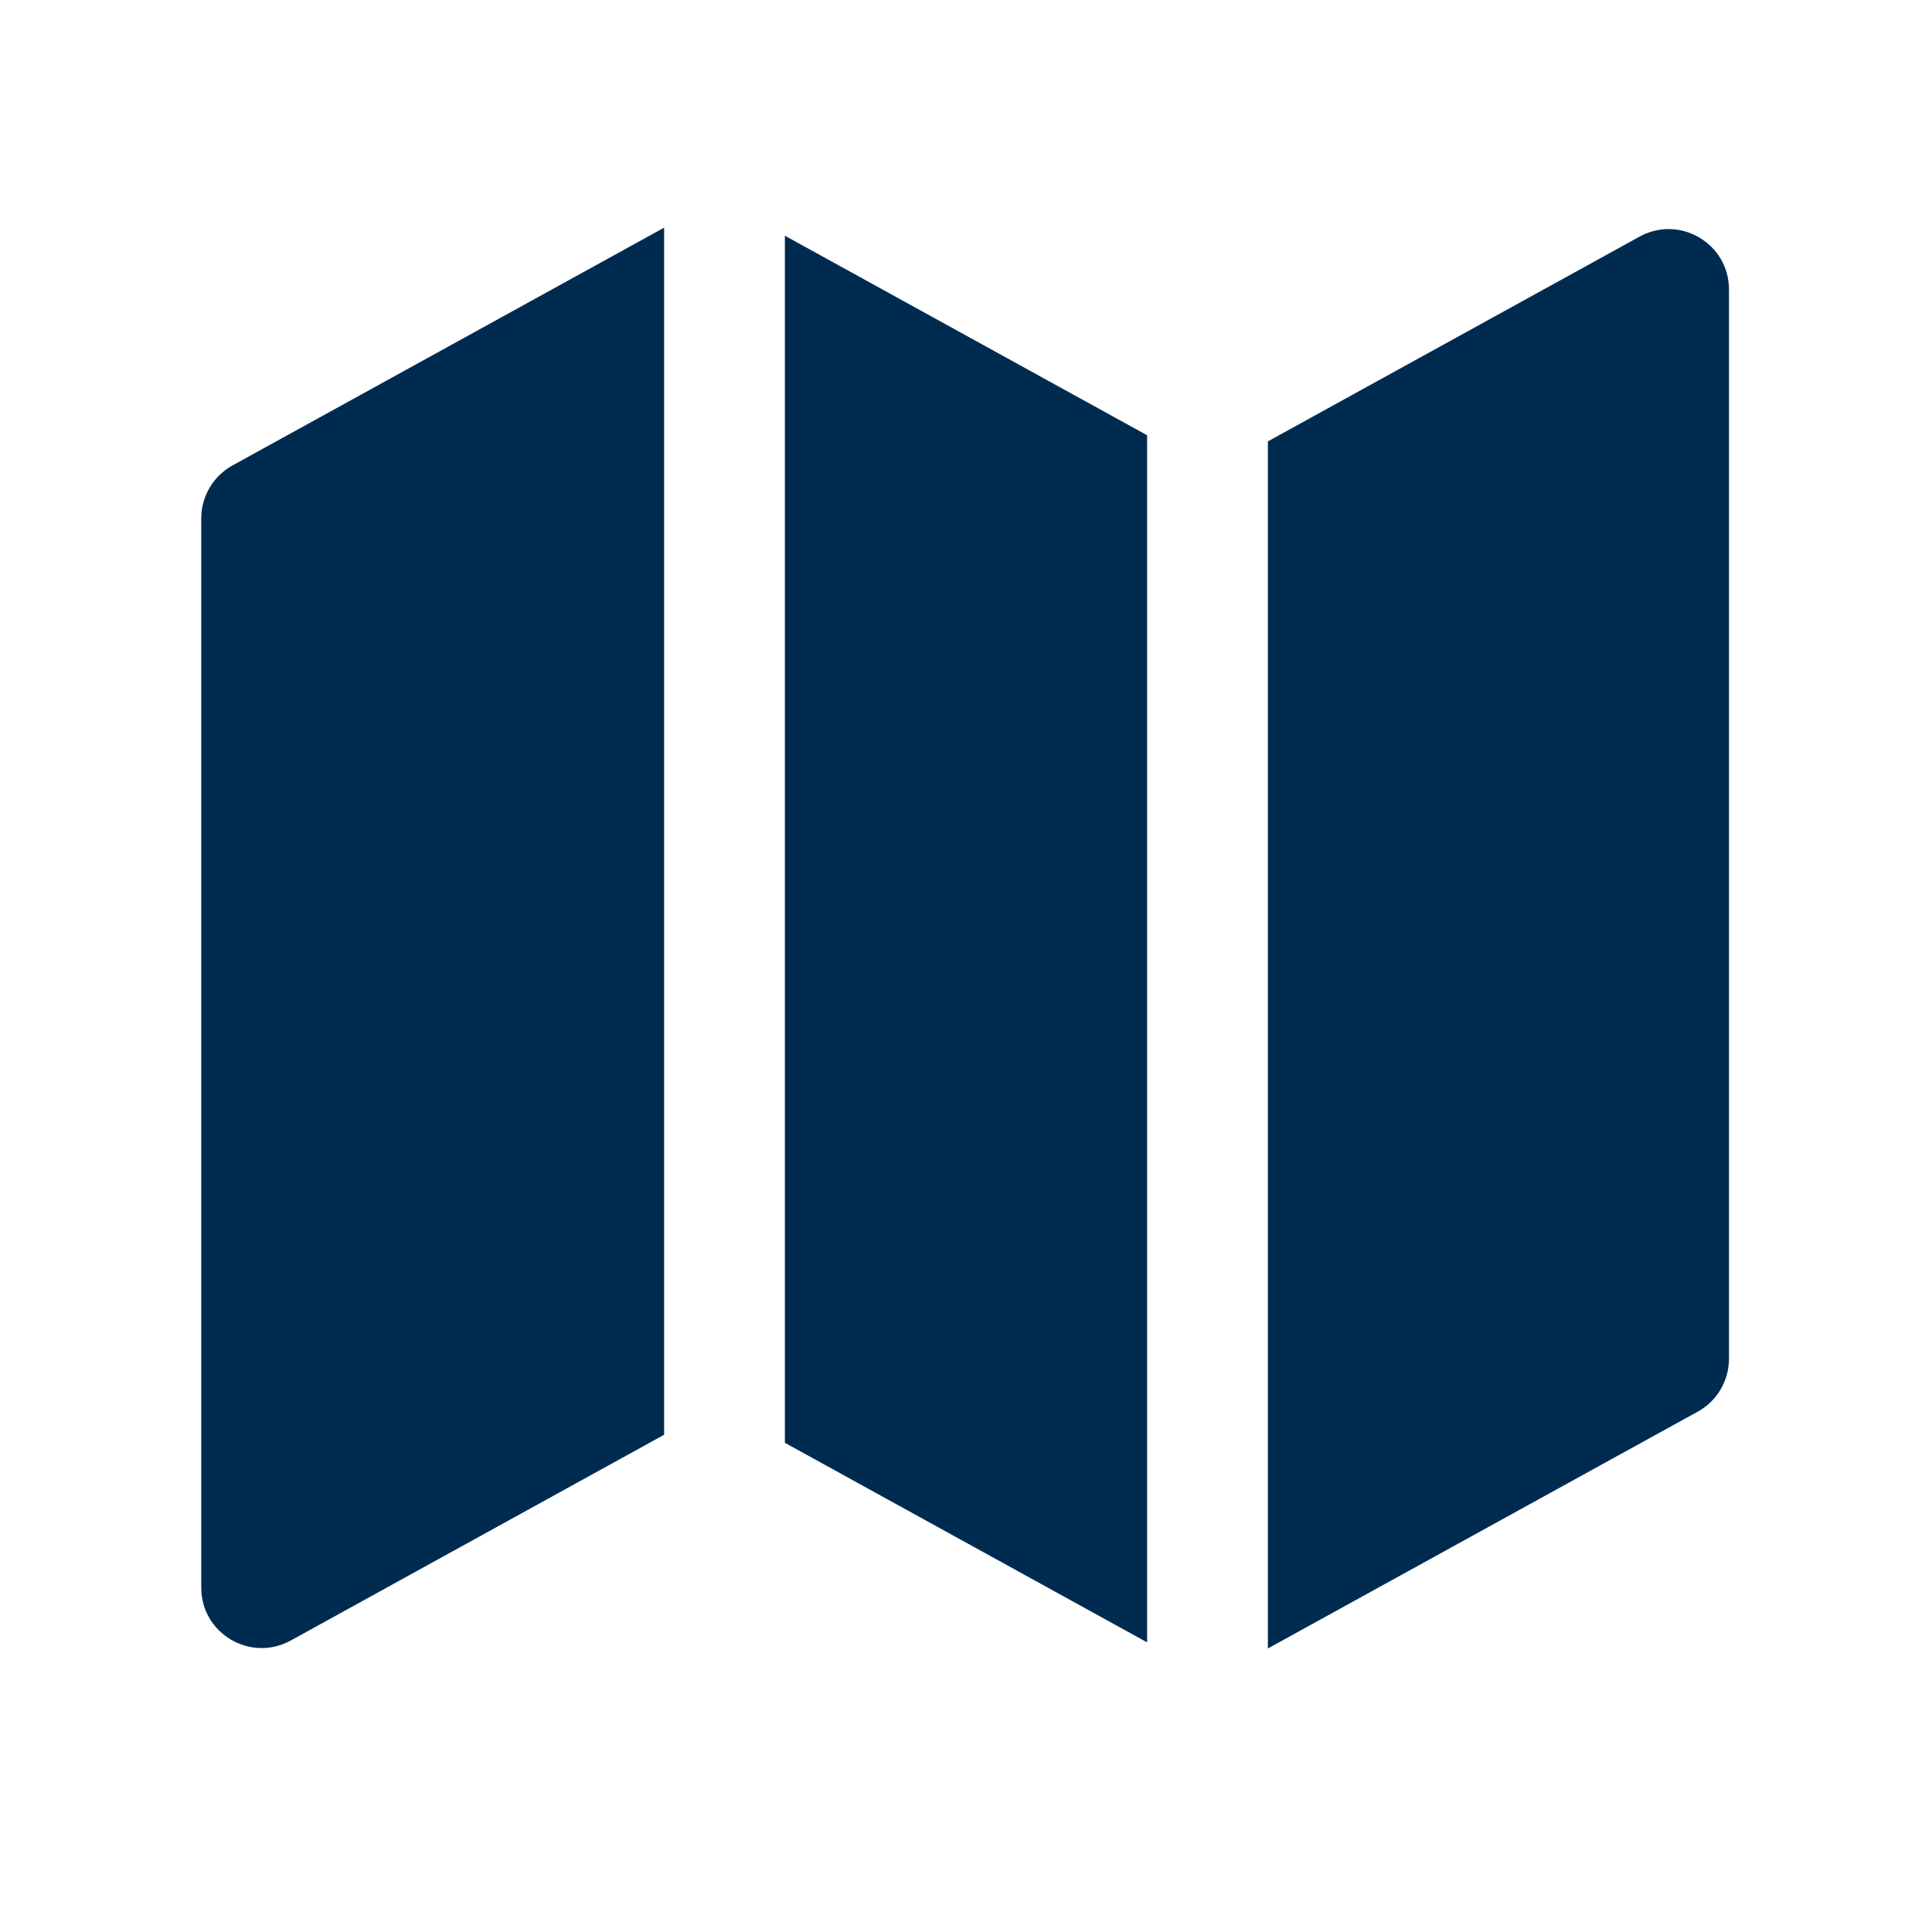 <svg width="24" height="24" viewBox="0 0 24 24" fill="none" xmlns="http://www.w3.org/2000/svg">
<path fill-rule="evenodd" clip-rule="evenodd" d="M9.75 2.928V17.923L14.25 20.402V5.407L9.75 2.928ZM15.75 5.483V20.478L21.09 17.536C21.33 17.404 21.478 17.152 21.478 16.879V3.596C21.478 3.026 20.866 2.664 20.366 2.94L15.75 5.483ZM8.25 17.823V2.828L2.888 5.782C2.649 5.914 2.5 6.166 2.5 6.439V19.722C2.5 20.293 3.112 20.654 3.612 20.379L8.25 17.823Z" fill="#002B51"/>
</svg>
